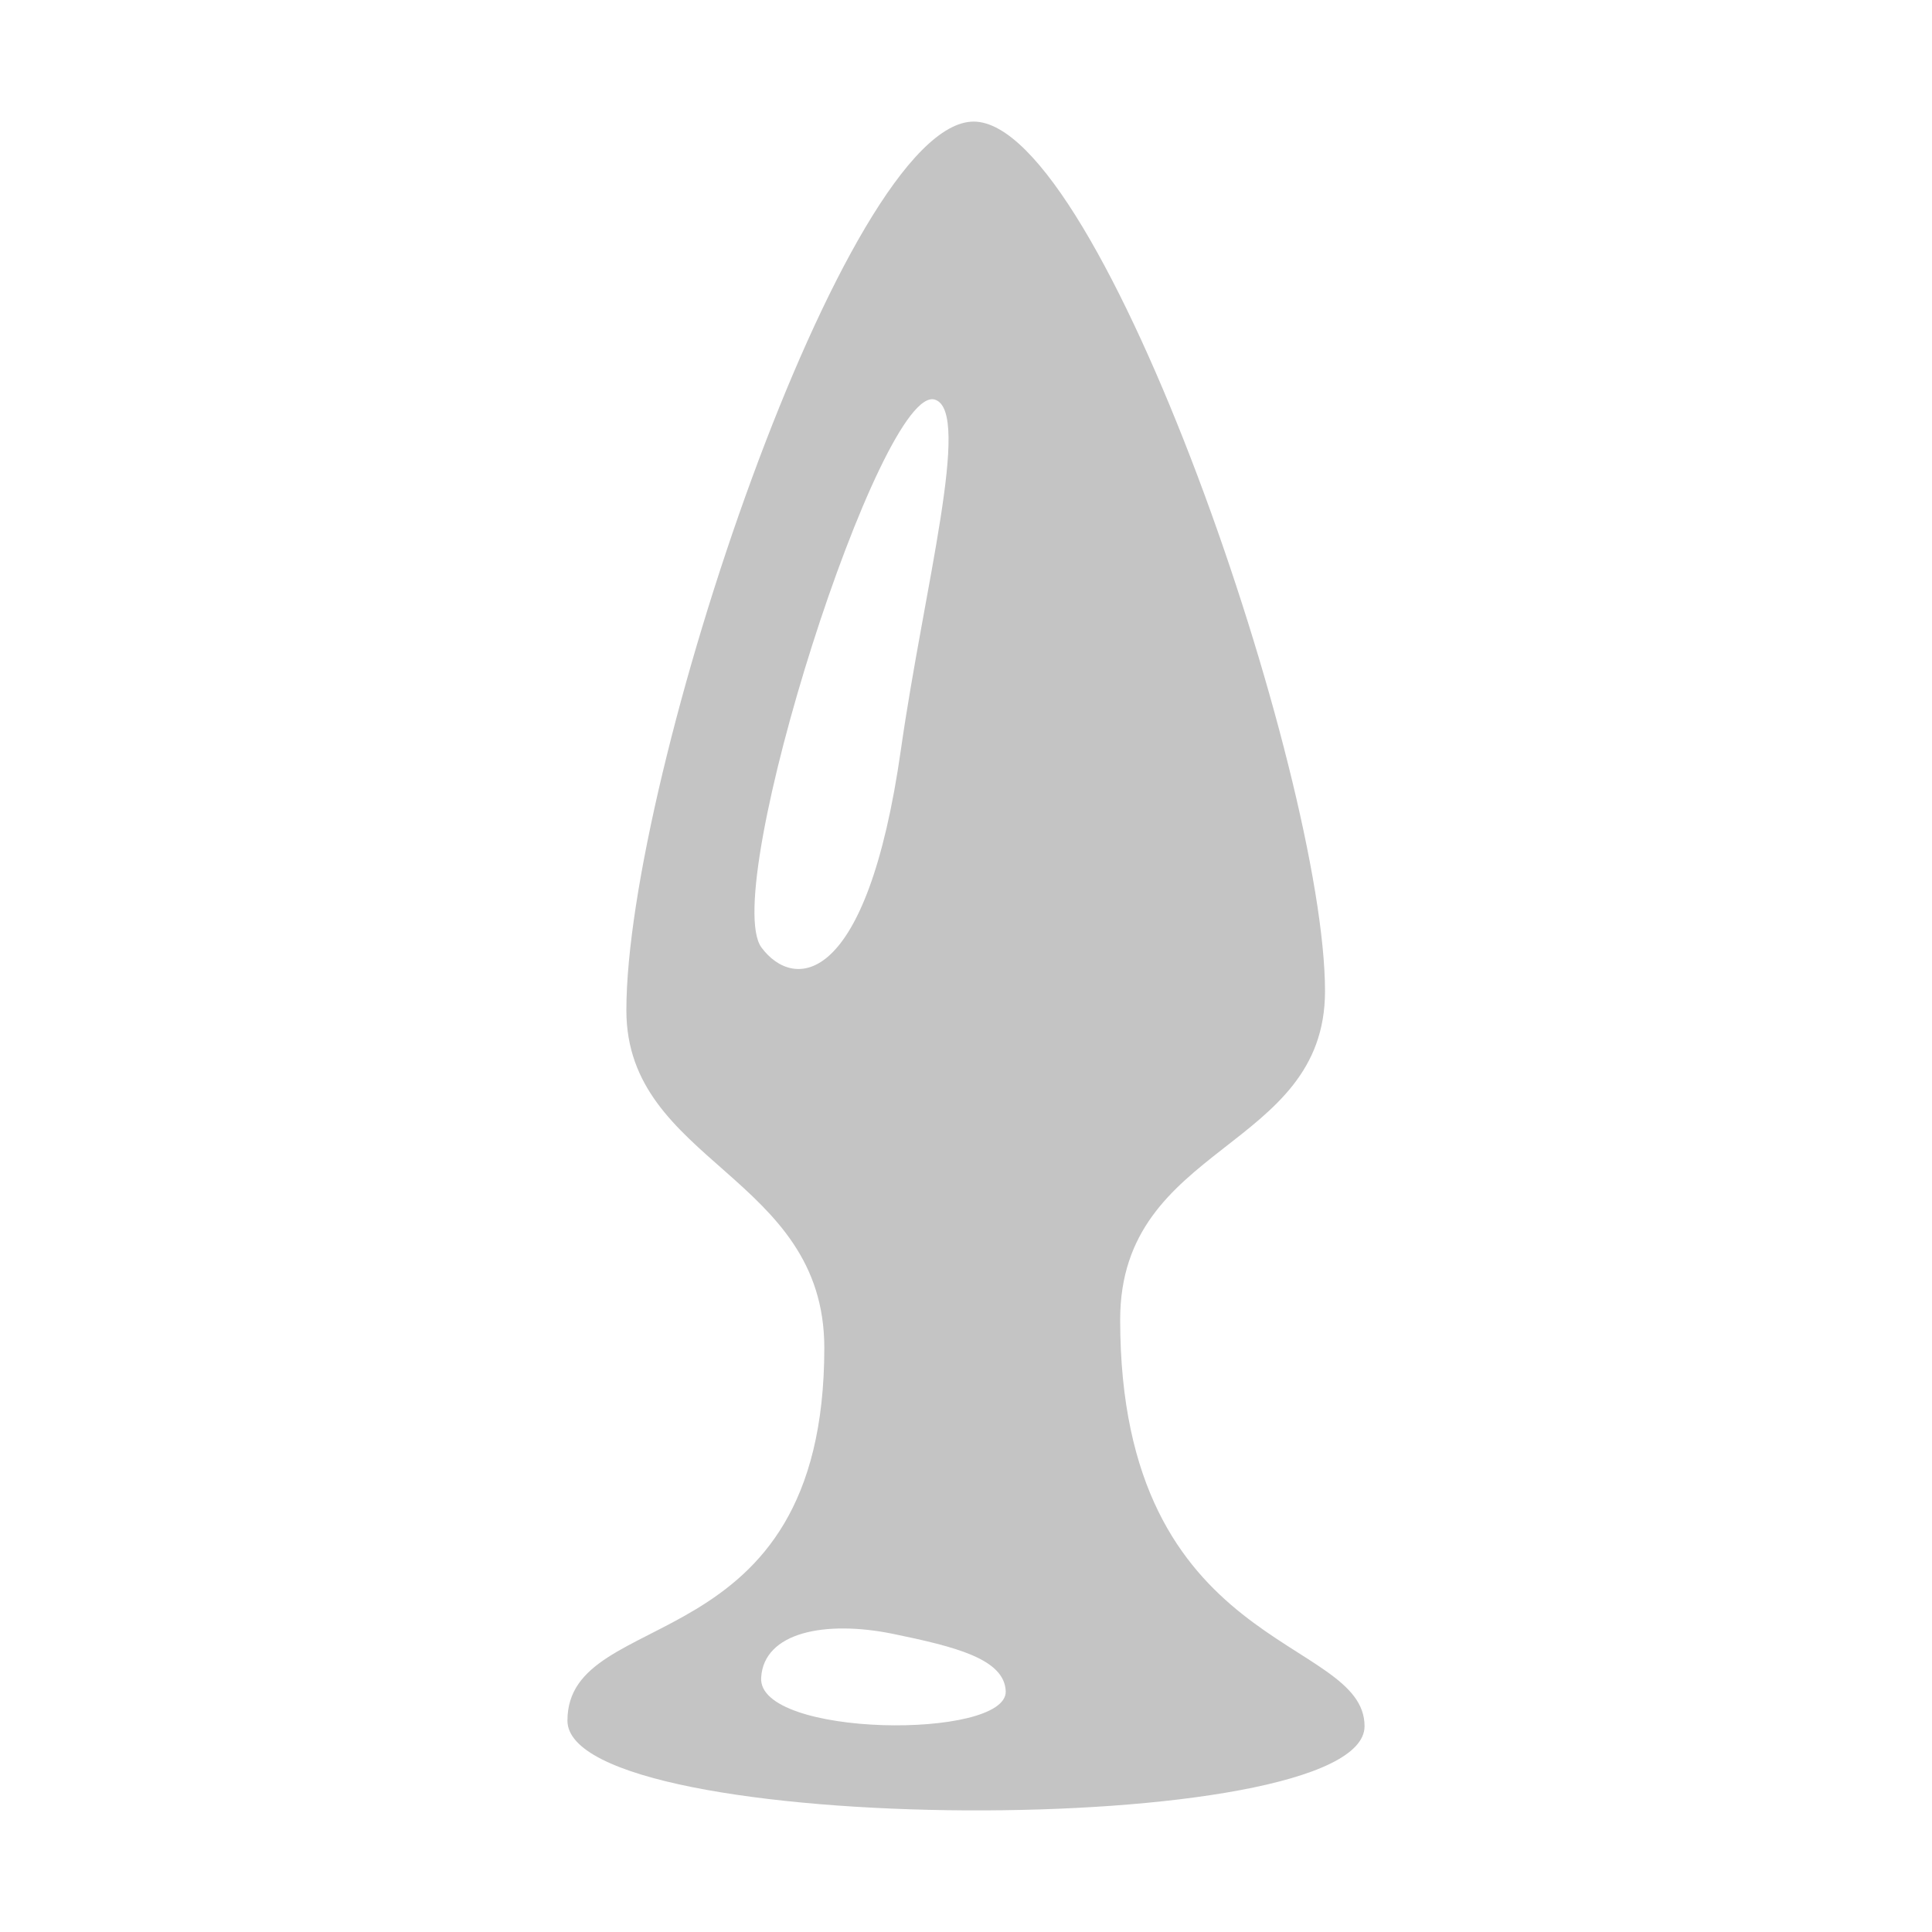 <svg width="143" height="143" viewBox="0 0 143 143" fill="none" xmlns="http://www.w3.org/2000/svg">
<path fill-rule="evenodd" clip-rule="evenodd" d="M42 127.355C42 118.66 61.013 123.263 61.013 99.763C61.013 86.975 46.362 86.08 46.362 74.784C46.362 57.465 62.576 9 72.068 9C81.561 9 98.073 57.422 98.073 73.364C98.073 85.199 82.911 84.588 82.911 97.674C82.911 122.425 101 121.033 101 127.767C101 136.25 42 136.037 42 127.355ZM69.226 29.588C65.262 28.167 53.197 65.89 56.366 70.138C58.754 73.335 64.168 73.15 66.683 55.476C68.388 43.526 71.926 30.54 69.226 29.588ZM66.1 120.933C61.084 119.91 56.537 120.805 56.338 124.173C56.054 128.606 74.541 128.776 74.442 125.182C74.342 122.78 70.704 121.885 66.1 120.933Z" fill="#C4C4C4"/>
</svg>
